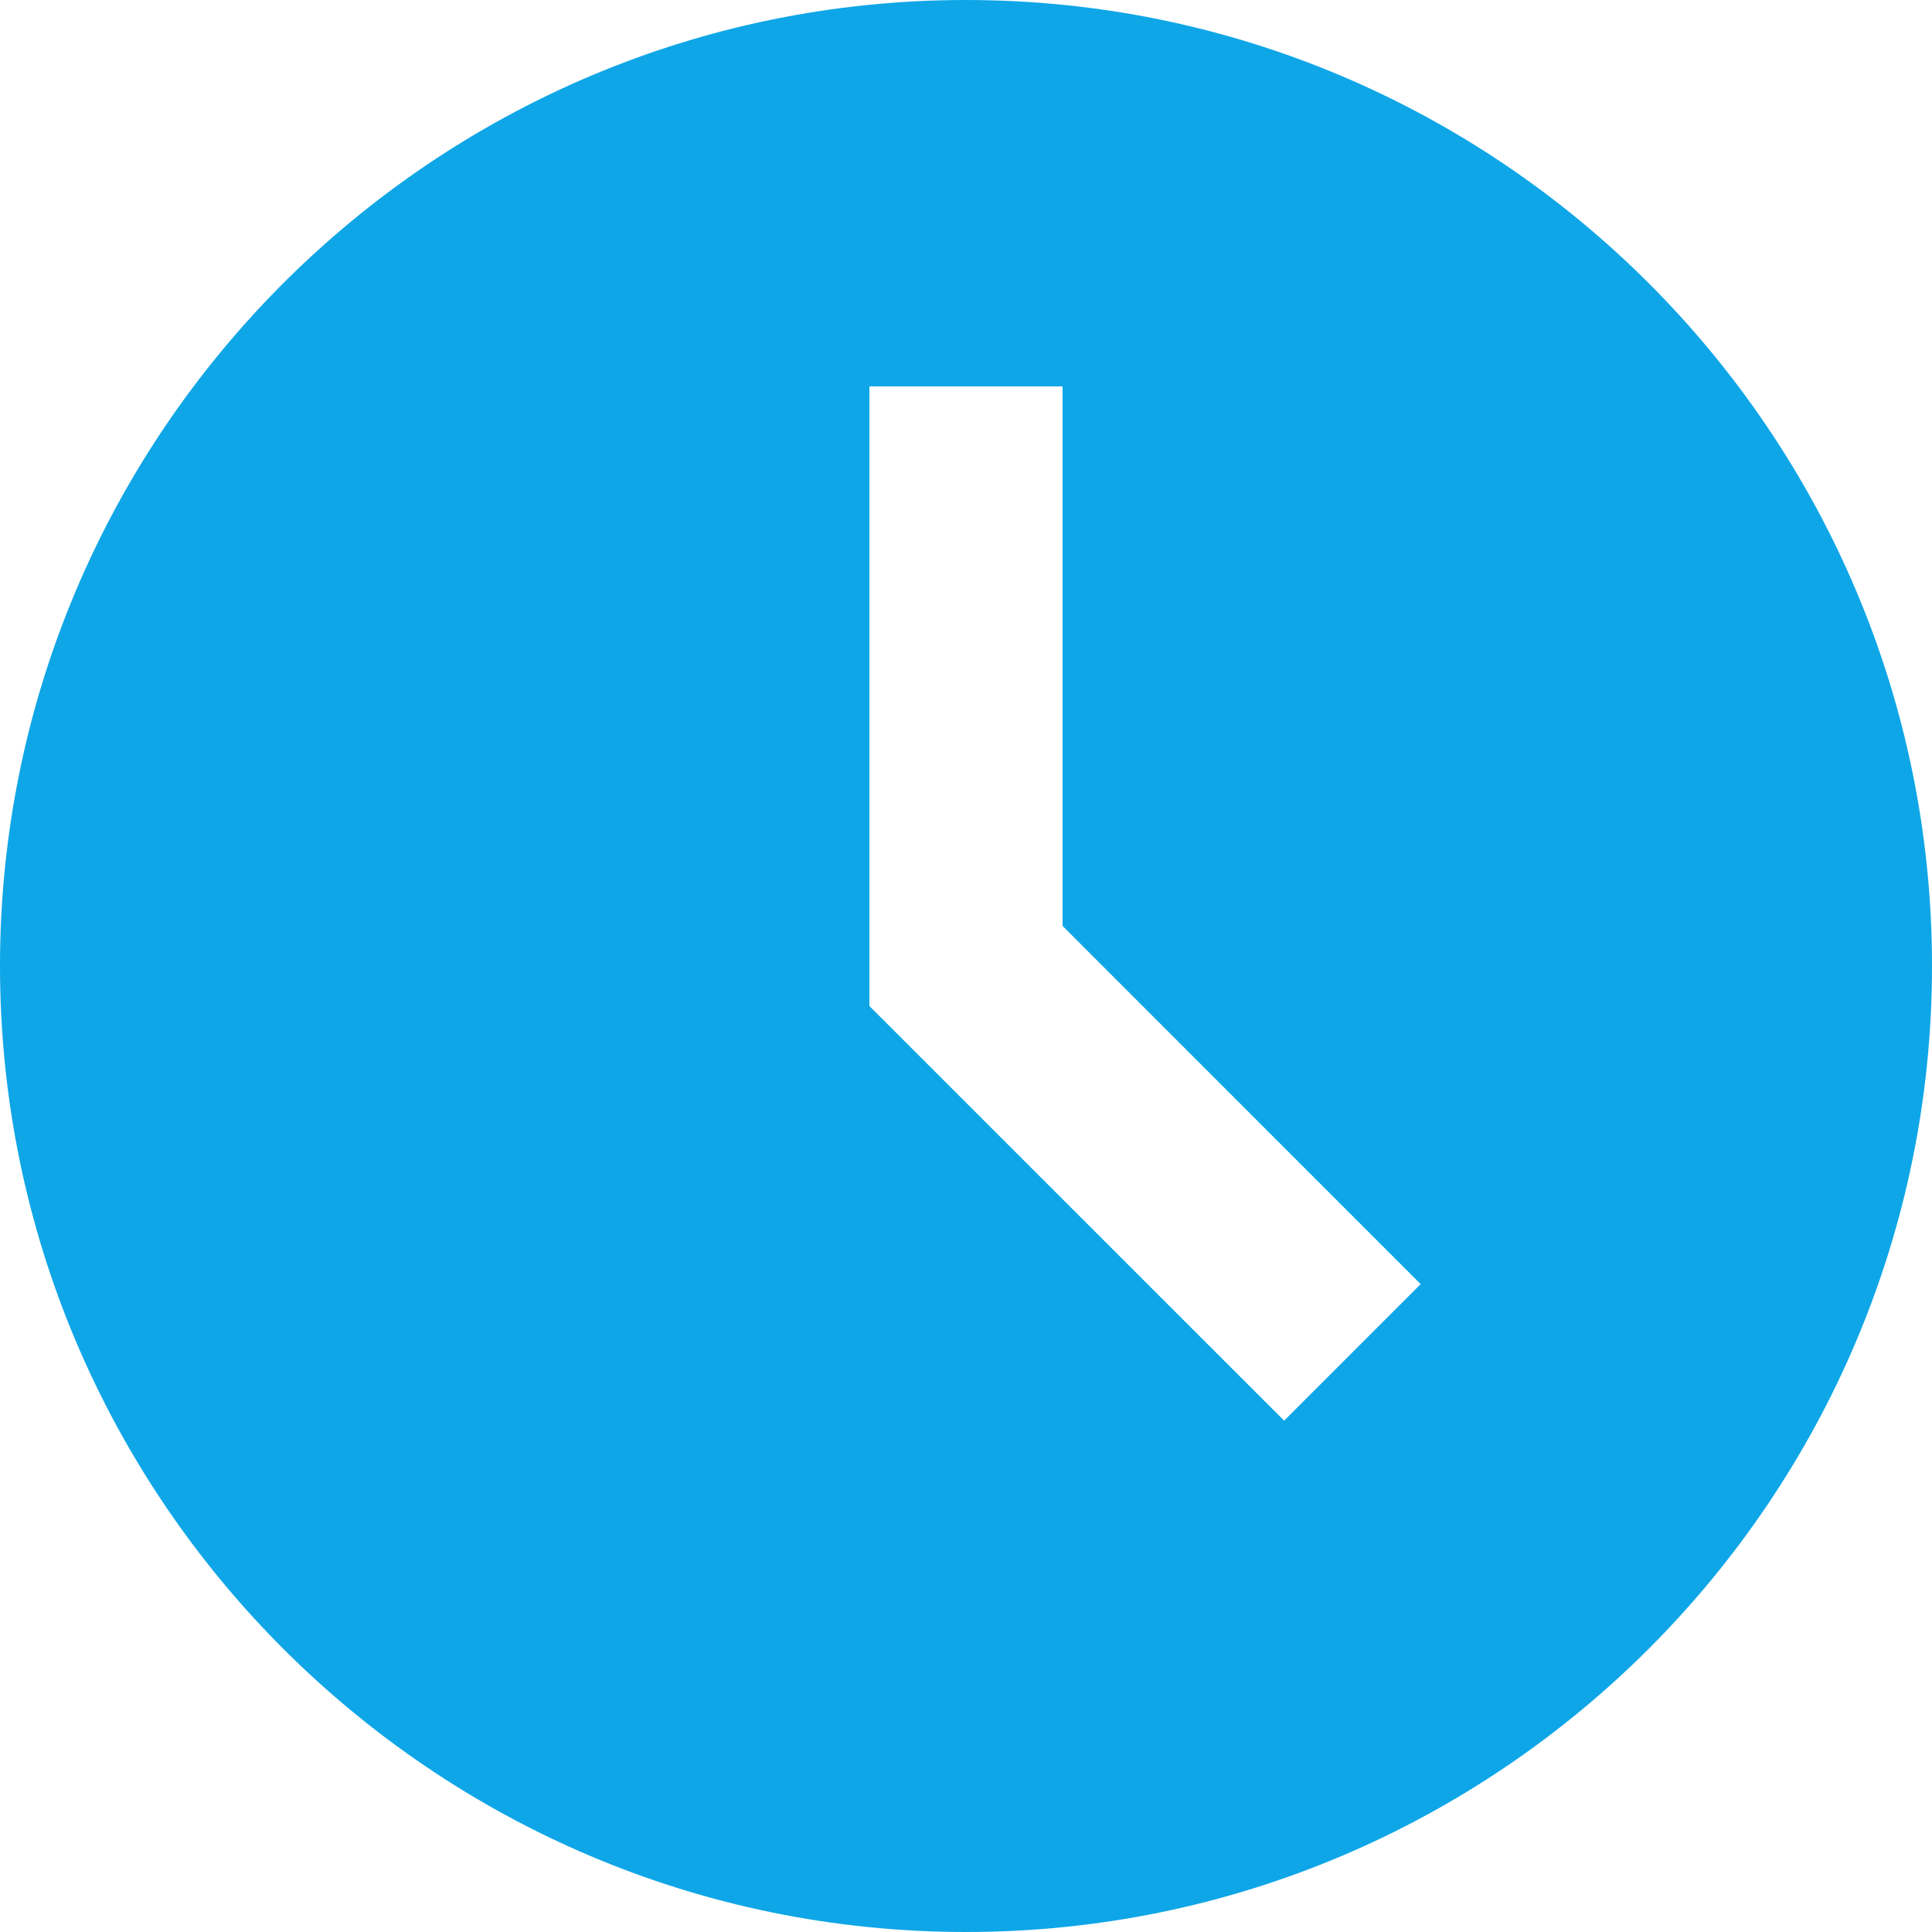 <svg width="18" height="18" viewBox="0 0 18 18" fill="none" xmlns="http://www.w3.org/2000/svg">
<path d="M9 0C4.037 0 0 4.037 0 9C0 13.963 4.037 18 9 18C13.963 18 18 13.963 18 9C18 4.037 13.963 0 9 0ZM11.964 13.236L8.1 9.373V3.6H9.9V8.627L13.236 11.964L11.964 13.236Z" fill="#0EA6E7"/>
</svg>
